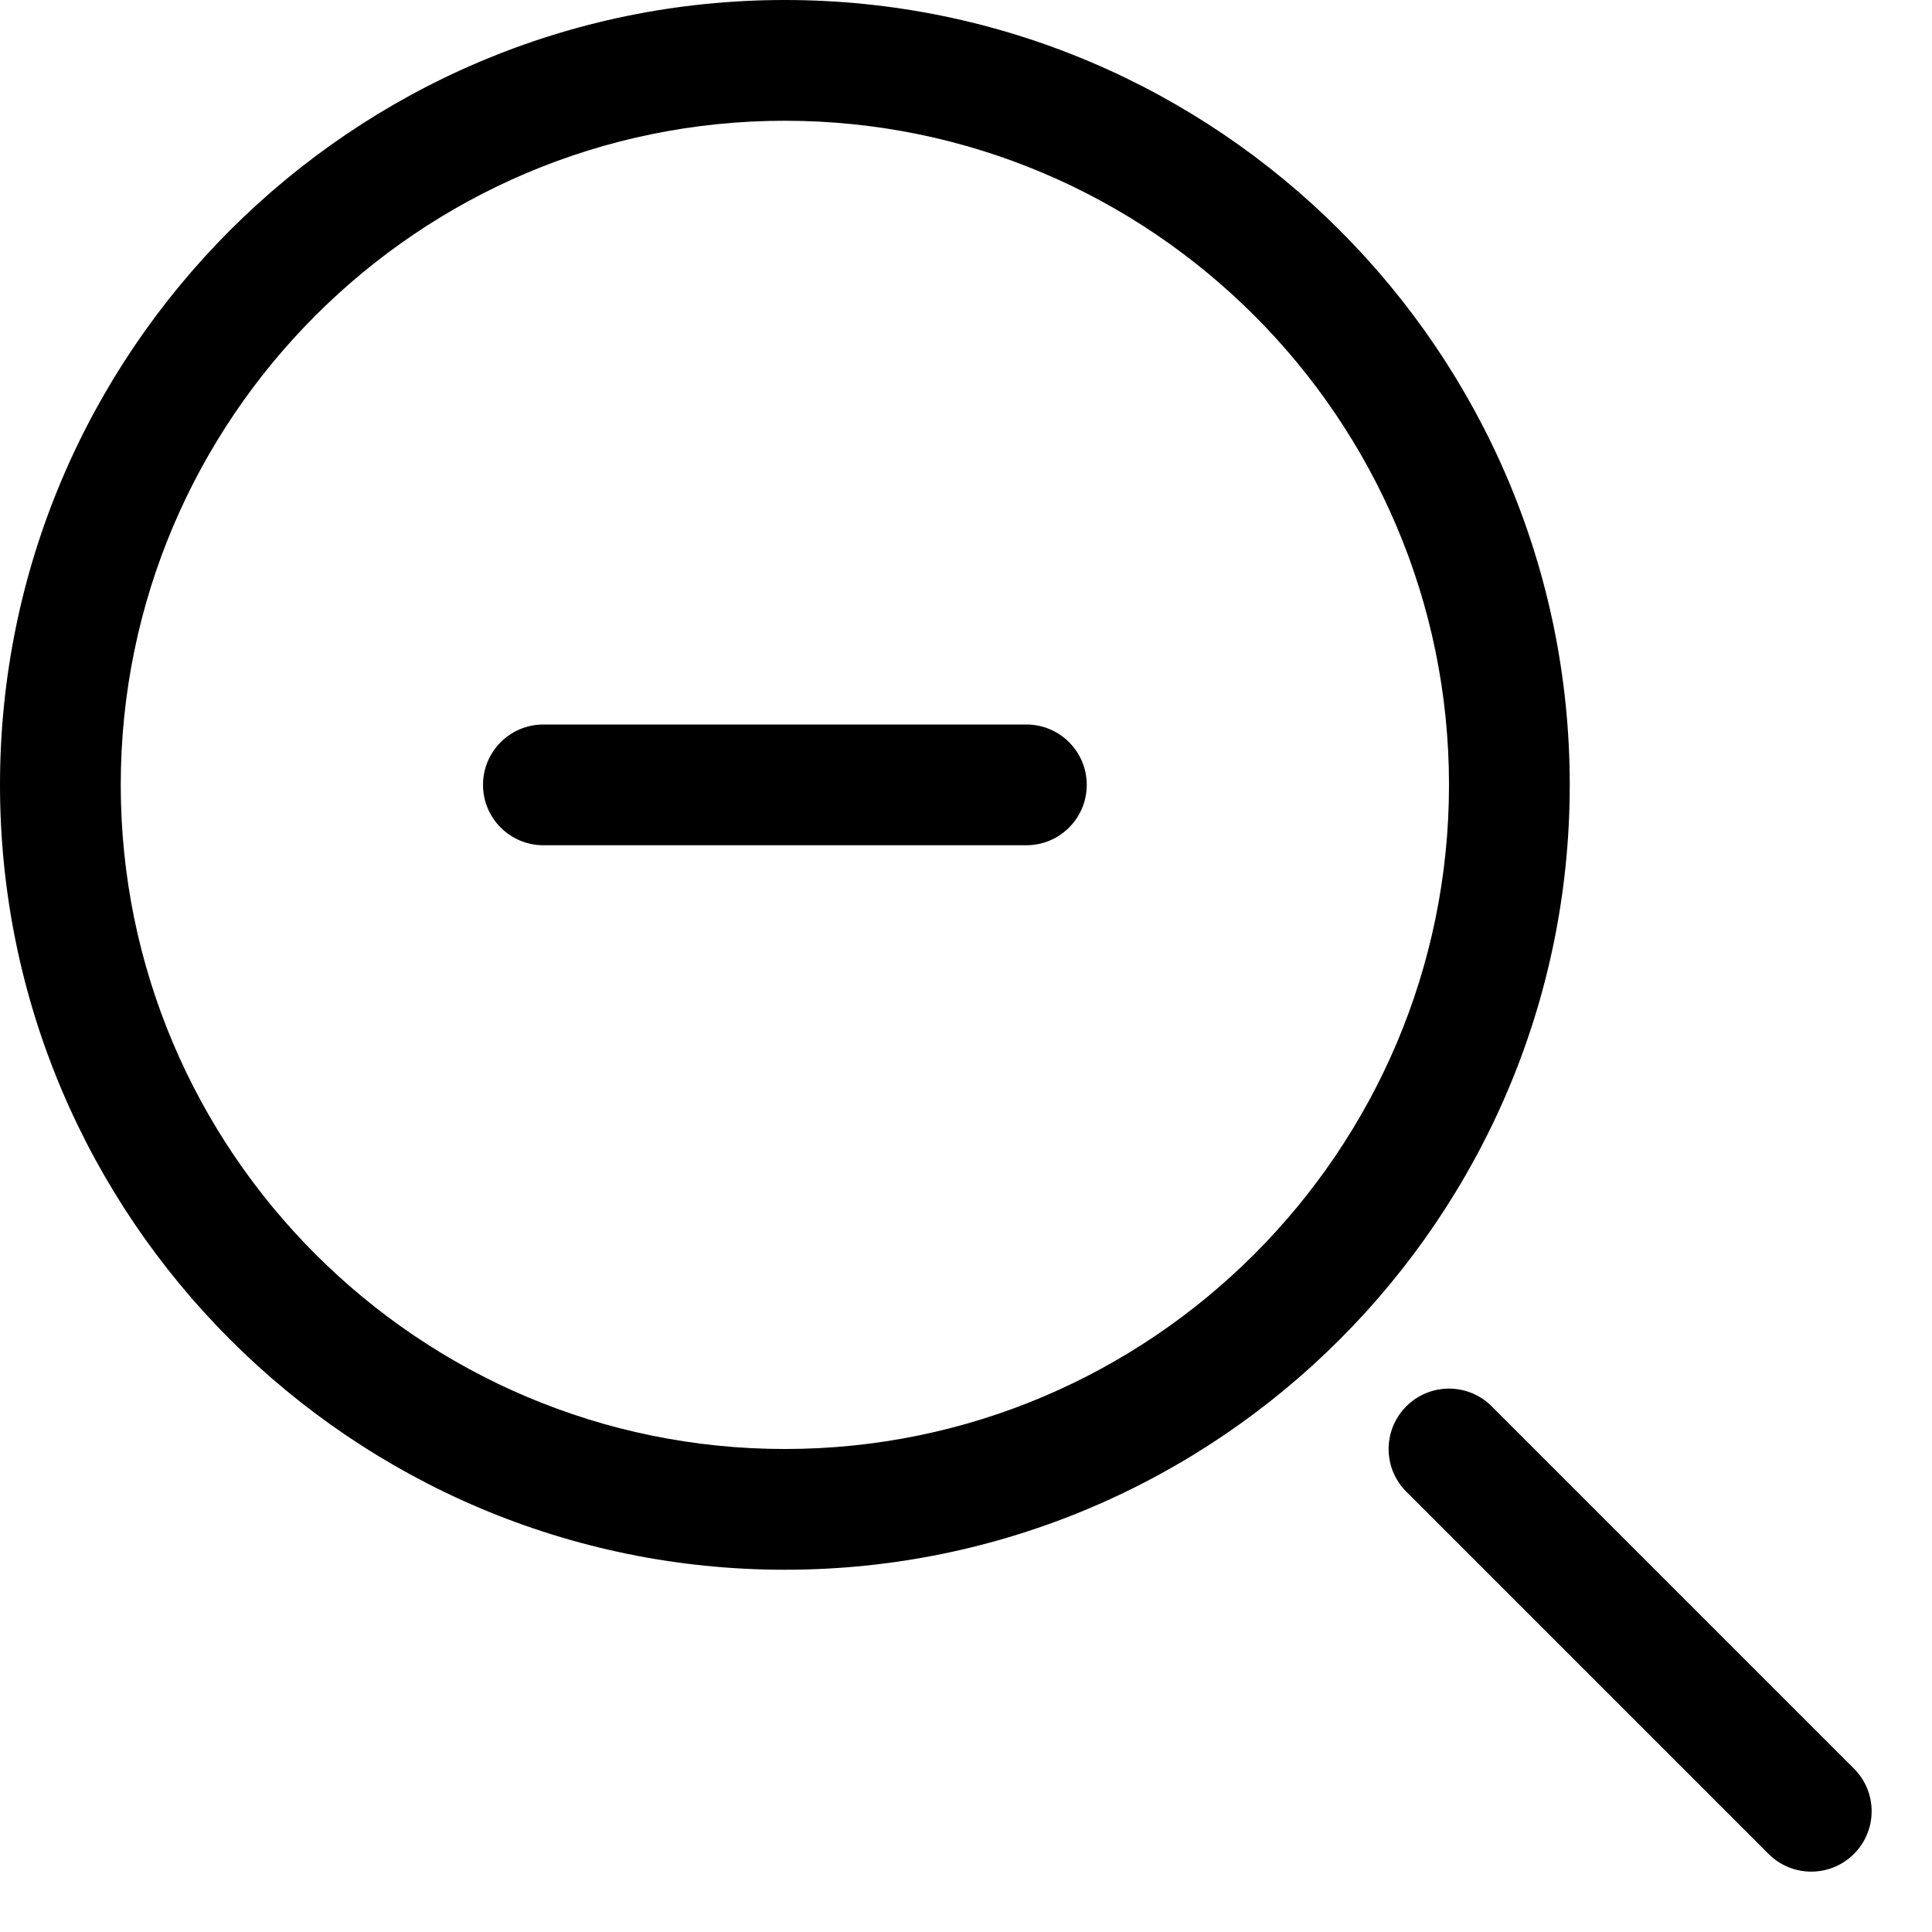 <?xml version="1.0" encoding="utf-8"?>
<!-- Generator: Adobe Illustrator 19.2.1, SVG Export Plug-In . SVG Version: 6.00 Build 0)  -->
<!DOCTYPE svg PUBLIC "-//W3C//DTD SVG 1.1//EN" "http://www.w3.org/Graphics/SVG/1.1/DTD/svg11.dtd">
<svg version="1.1" id="Layer_1" xmlns="http://www.w3.org/2000/svg" xmlns:xlink="http://www.w3.org/1999/xlink" x="0px" y="0px"
	 width="32px" height="32px" viewBox="0 0 32 32" enable-background="new 0 0 32 32" xml:space="preserve">
<path d="M30.707,29.293l-6-6c-0.391-0.391-1.023-0.391-1.414,0s-0.391,1.023,0,1.414l6,6C29.488,30.902,29.744,31,30,31
	s0.512-0.098,0.707-0.293C31.098,30.316,31.098,29.684,30.707,29.293z"/>
<path d="M0,13c0,7.168,5.832,13,13,13s13-5.832,13-13S20.168,0,13,0S0,5.832,0,13z M13,2c6.065,0,11,4.935,11,11s-4.935,11-11,11
	S2,19.065,2,13S6.935,2,13,2z"/>
<path d="M9,14h8c0.552,0,1-0.448,1-1s-0.448-1-1-1H9c-0.552,0-1,0.448-1,1S8.448,14,9,14z"/>
</svg>
